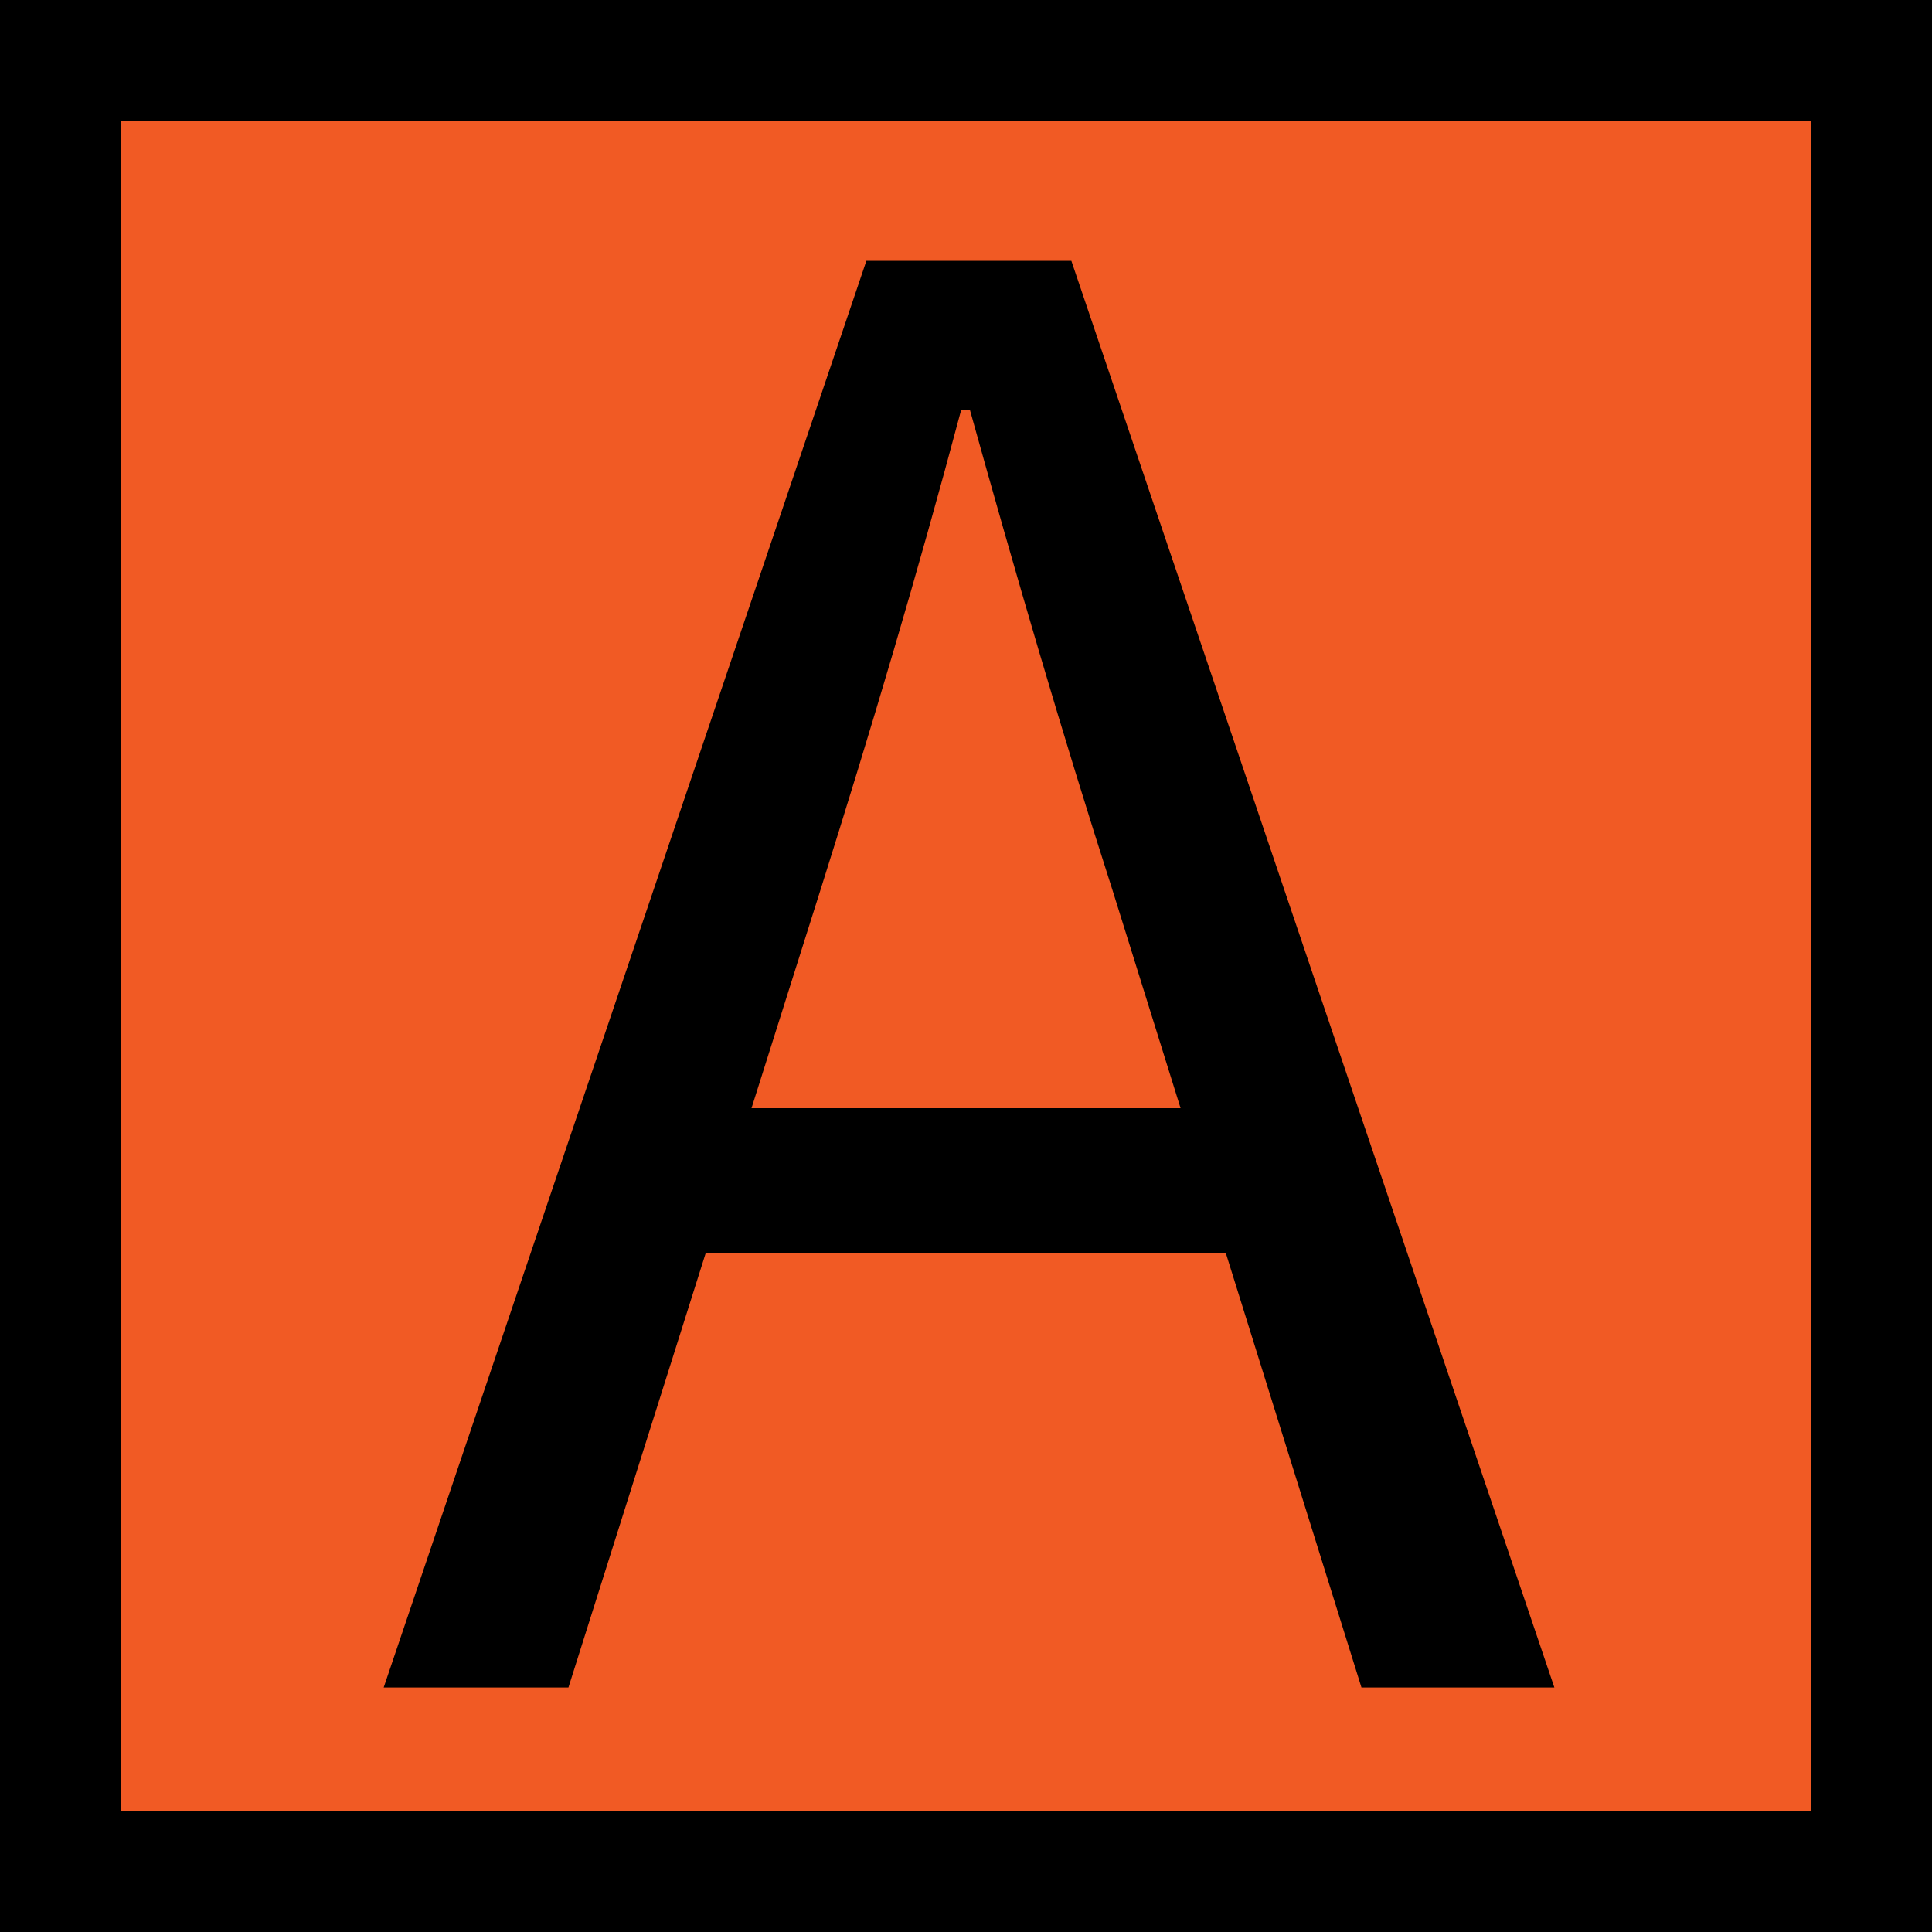 <svg id="Layer_1" data-name="Layer 1" xmlns="http://www.w3.org/2000/svg" viewBox="0 0 64 64"><defs><style>.cls-1{fill:#f15a24;}</style></defs><rect class="cls-1" x="2" y="2" width="60" height="60"/><path d="M60,4V60H4V4H60m4-4H0V64H64V0Z"/><path d="M28.7,8.64h6.79l16,47.26H45.1L36.86,29.51c-1.7-5.29-3.21-10.47-4.73-15.93h-.29c-1.46,5.48-3,10.64-4.67,15.93L18.83,55.9H12.71ZM21.12,36.71H42.88v4.8H21.12Z"/></svg>